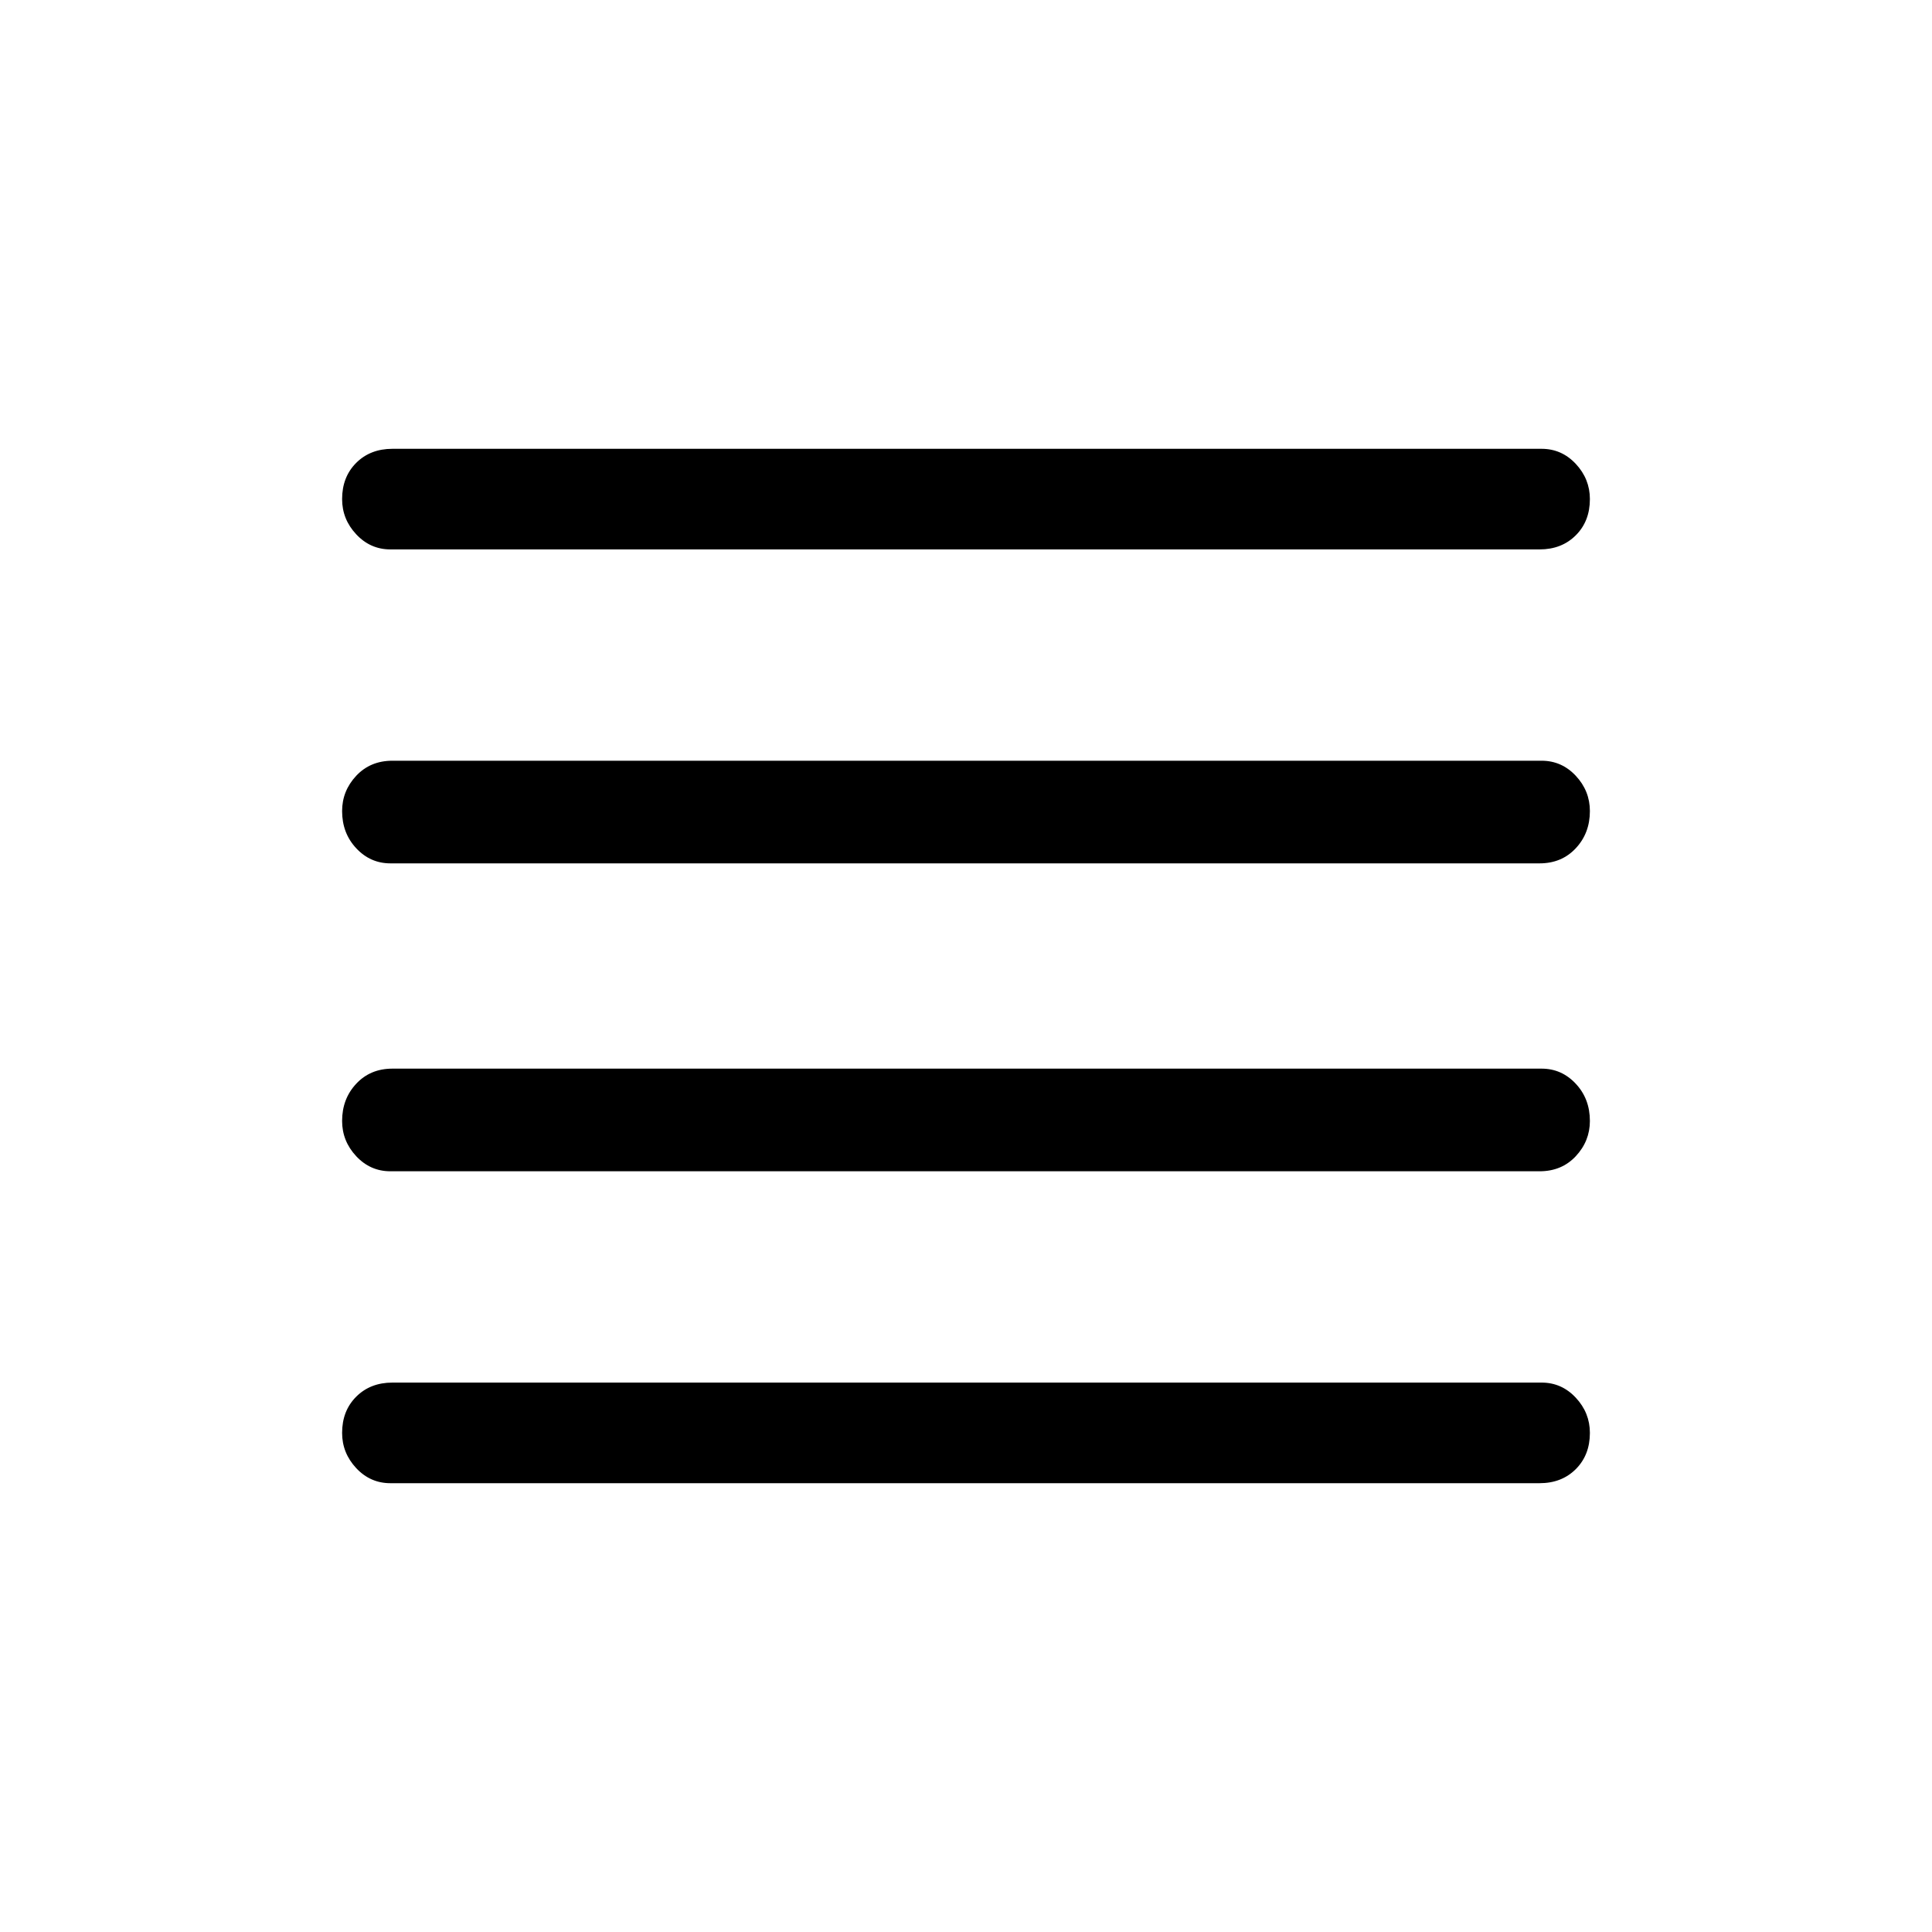 <svg xmlns="http://www.w3.org/2000/svg" height="40" width="40"><path d="M8.083 24.25Q7.667 24.25 7.375 23.938Q7.083 23.625 7.083 23.208Q7.083 22.75 7.375 22.438Q7.667 22.125 8.125 22.125H31.917Q32.333 22.125 32.625 22.438Q32.917 22.75 32.917 23.208Q32.917 23.625 32.625 23.938Q32.333 24.25 31.875 24.25ZM8.083 30.708Q7.667 30.708 7.375 30.396Q7.083 30.083 7.083 29.667Q7.083 29.208 7.375 28.917Q7.667 28.625 8.125 28.625H31.917Q32.333 28.625 32.625 28.938Q32.917 29.25 32.917 29.667Q32.917 30.125 32.625 30.417Q32.333 30.708 31.875 30.708ZM8.083 17.875Q7.667 17.875 7.375 17.562Q7.083 17.25 7.083 16.792Q7.083 16.375 7.375 16.062Q7.667 15.75 8.125 15.75H31.917Q32.333 15.75 32.625 16.062Q32.917 16.375 32.917 16.792Q32.917 17.25 32.625 17.562Q32.333 17.875 31.875 17.875ZM8.083 11.375Q7.667 11.375 7.375 11.062Q7.083 10.75 7.083 10.333Q7.083 9.875 7.375 9.583Q7.667 9.292 8.125 9.292H31.917Q32.333 9.292 32.625 9.604Q32.917 9.917 32.917 10.333Q32.917 10.792 32.625 11.083Q32.333 11.375 31.875 11.375Z"/></svg>